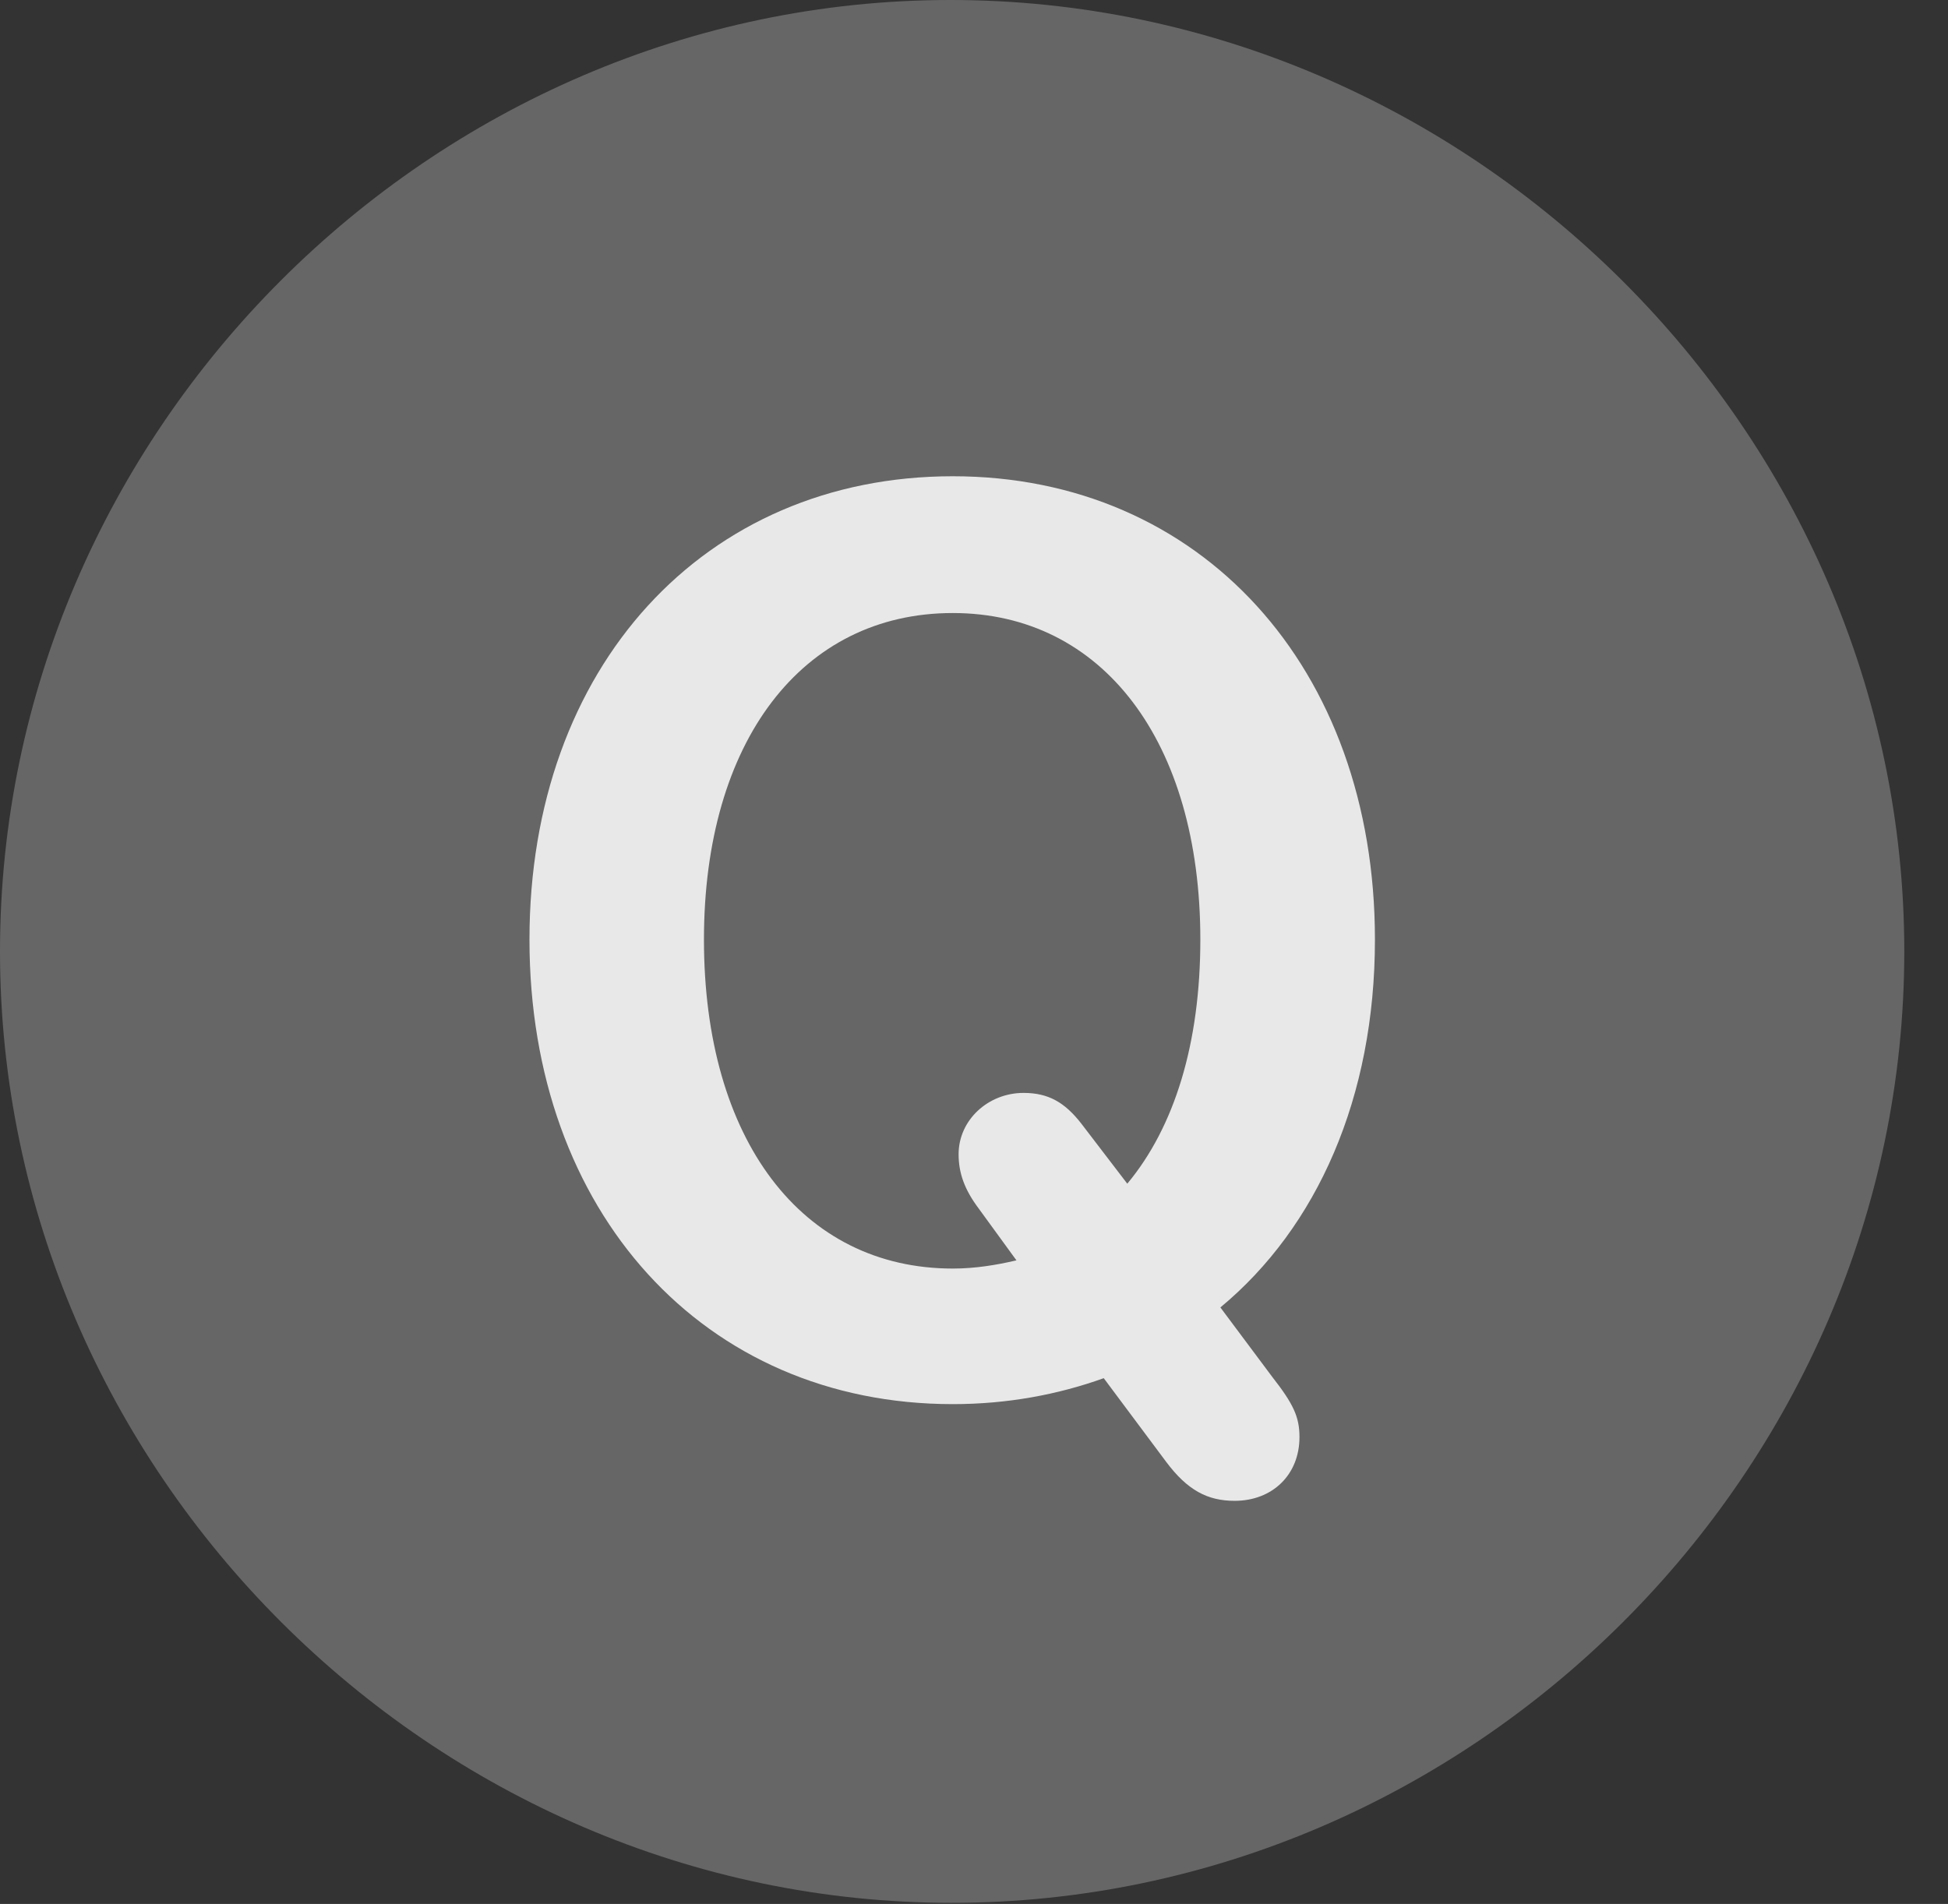 <?xml version="1.0" encoding="UTF-8"?>
<!--Generator: Apple Native CoreSVG 232.5-->
<!DOCTYPE svg
PUBLIC "-//W3C//DTD SVG 1.1//EN"
       "http://www.w3.org/Graphics/SVG/1.1/DTD/svg11.dtd">
<svg version="1.1" xmlns="http://www.w3.org/2000/svg" xmlns:xlink="http://www.w3.org/1999/xlink" width="16.133" height="15.771">
 <rect width="100%" height="100%" fill="#333333" stroke="none"/>
 <g>
  <rect height="15.771" opacity="0" width="16.133" x="0" y="0"/>
  <path d="M7.881 15.762C12.188 15.762 15.771 12.188 15.771 7.881C15.771 3.574 12.178 0 7.871 0C3.574 0 0 3.574 0 7.881C0 12.188 3.584 15.762 7.881 15.762Z" fill="#ffffff" fill-opacity="0.25"/>
  <path d="M7.891 11.631C5.83 11.631 4.385 10.039 4.385 7.783C4.385 5.527 5.83 3.945 7.891 3.945C9.941 3.945 11.387 5.527 11.387 7.783C11.387 9.092 10.908 10.166 10.107 10.83L10.537 11.406C10.713 11.631 10.762 11.738 10.762 11.904C10.762 12.217 10.537 12.432 10.225 12.432C10 12.432 9.834 12.344 9.658 12.109L9.141 11.416C8.76 11.553 8.34 11.631 7.891 11.631ZM7.891 10.508C8.076 10.508 8.252 10.479 8.418 10.44L8.105 10.01C7.988 9.854 7.939 9.717 7.939 9.561C7.939 9.277 8.184 9.053 8.477 9.053C8.682 9.053 8.818 9.131 8.955 9.307L9.336 9.805C9.727 9.336 9.941 8.643 9.941 7.783C9.941 6.143 9.131 5.078 7.891 5.078C6.641 5.078 5.83 6.143 5.83 7.783C5.83 9.443 6.641 10.508 7.891 10.508Z" fill="#ffffff" fill-opacity="0.85"/>
 </g>
</svg>
